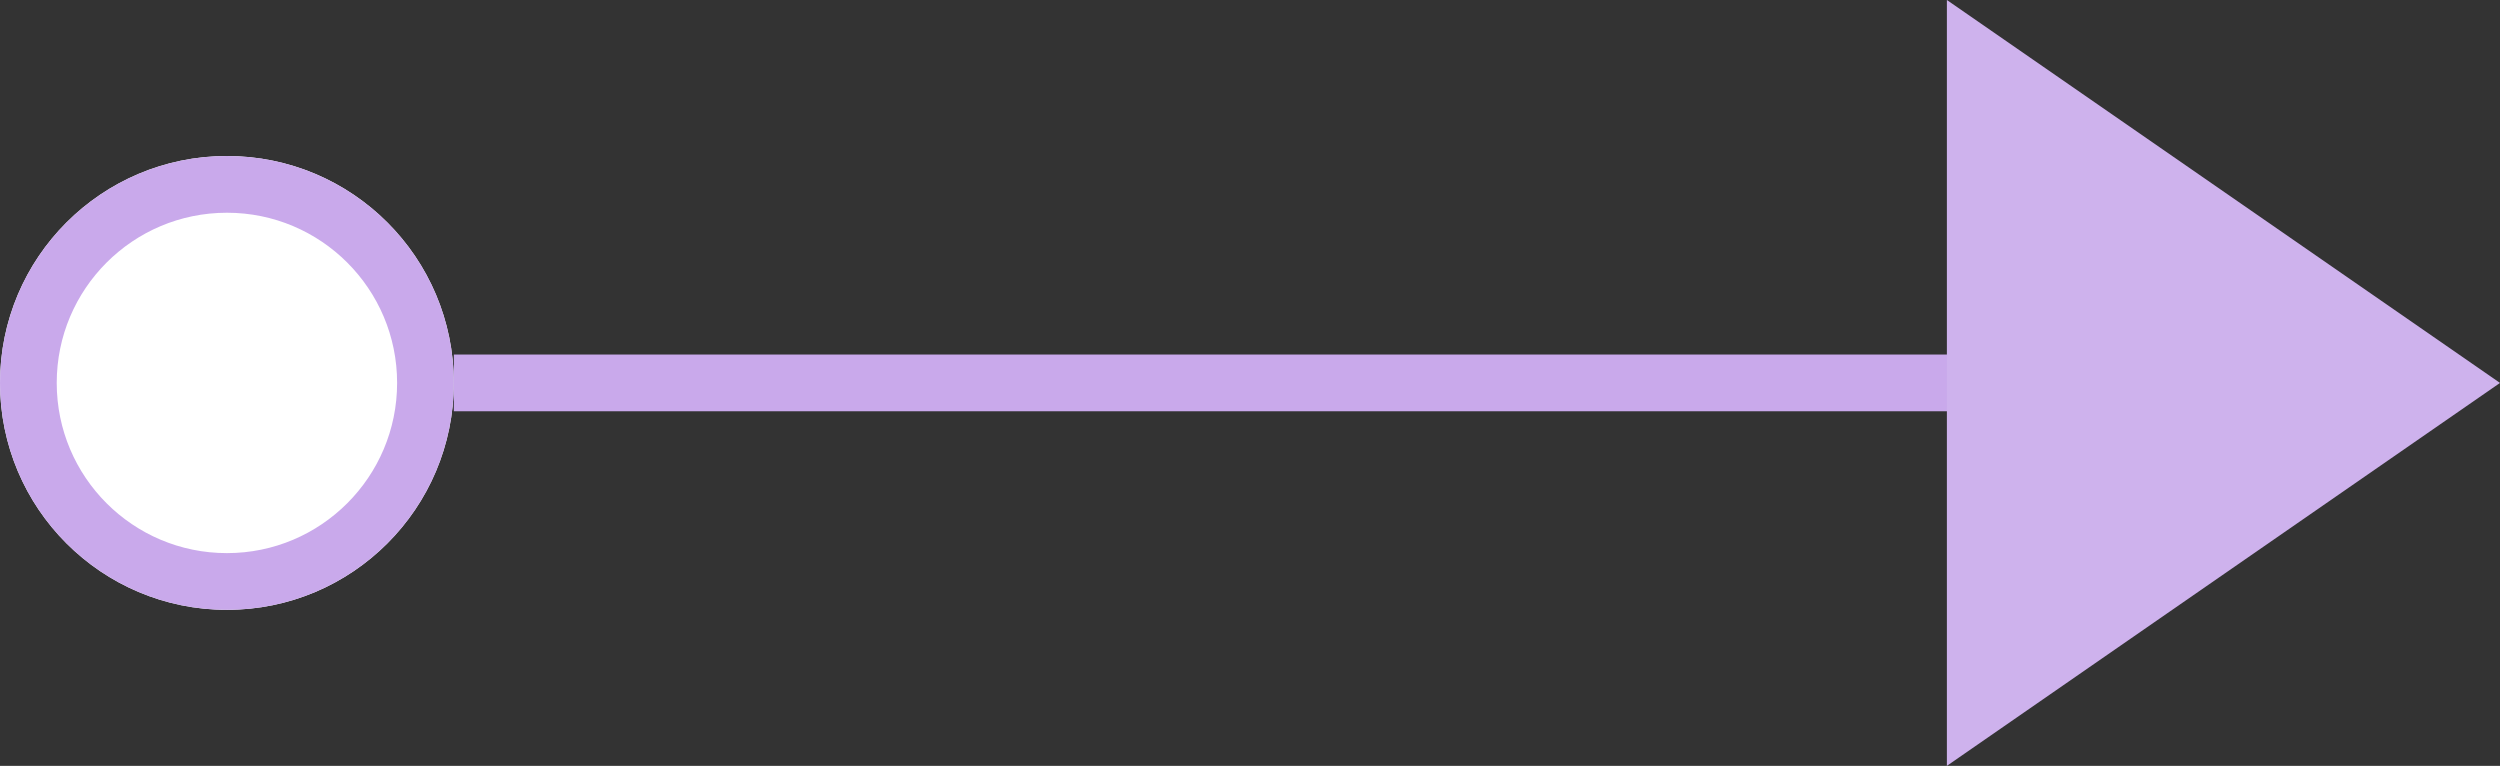 <svg xmlns="http://www.w3.org/2000/svg" width="88.137" height="27" viewBox="0 0 88.137 27">
  <rect x="0" y="0" width="88.137" height="27" fill="#333333" stroke="none"/>
  <g id="Group_10586" data-name="Group 10586" transform="translate(0 27) rotate(-90)">
    <g id="Ellipse_2456" data-name="Ellipse 2456" transform="translate(5.5)" fill="#fff" stroke="#c9a9eb" stroke-width="2">
      <circle cx="8" cy="8" r="8" stroke="none"/>
      <circle cx="8" cy="8" r="7" fill="none"/>
    </g>
    <path id="Path_17397" data-name="Path 17397" d="M0,0V59.359" transform="translate(13.5 16)" fill="none" stroke="#c9a9eb" stroke-width="2"/>
    <g id="Icon_ionic-md-skip-backward" data-name="Icon ionic-md-skip-backward" transform="translate(0 88.137) rotate(-90)">
      <path id="Path_17396" data-name="Path 17396" d="M0,13.5,19.5,0V27Z" fill="#ceb2ed"/>
    </g>
  </g>
</svg>
